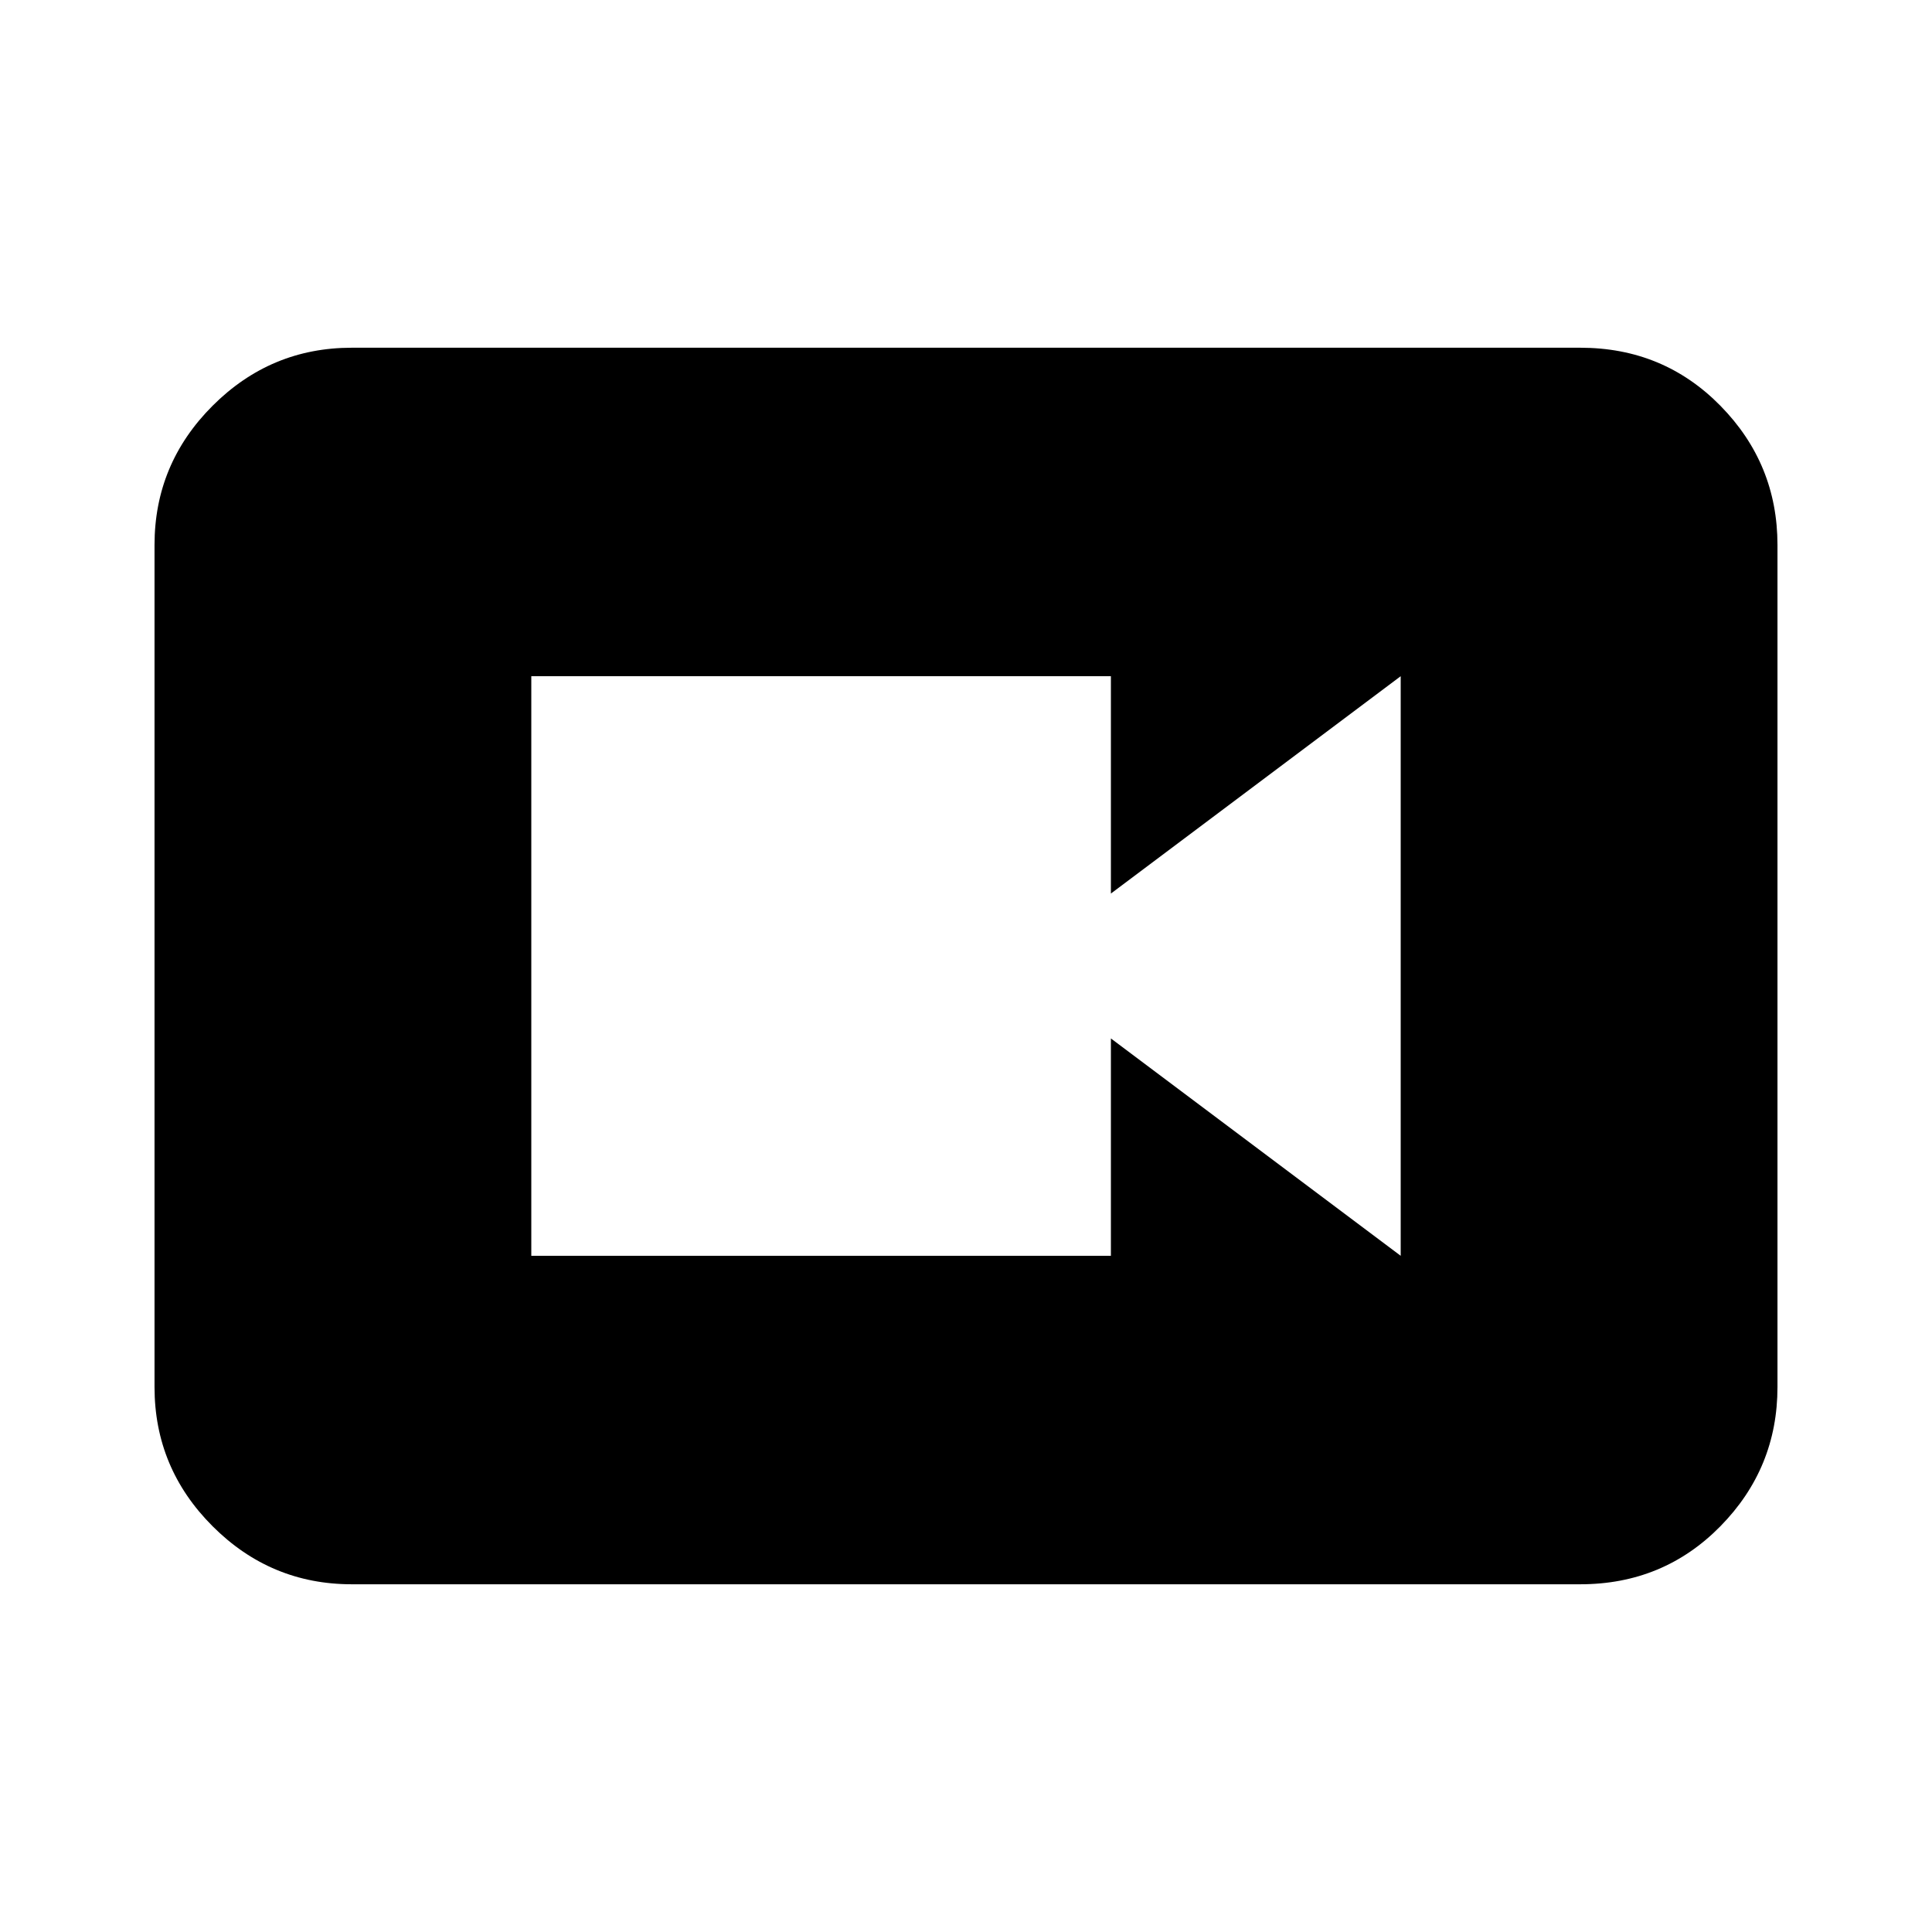 <svg xmlns="http://www.w3.org/2000/svg" height="20" viewBox="0 -960 960 960" width="20"><path d="M264-336h288v-108l144 108v-288L552-516v-108H264v288Zm-89.217 163.218q-40.305 0-69.153-28.848-28.848-28.848-28.848-69.153v-418.434q0-40.305 28.848-69.153 28.848-28.848 69.153-28.848h610.434q41.305 0 69.653 28.848 28.348 28.848 28.348 69.153v418.434q0 40.305-28.348 69.153-28.348 28.848-69.653 28.848H174.783Z"/></svg>